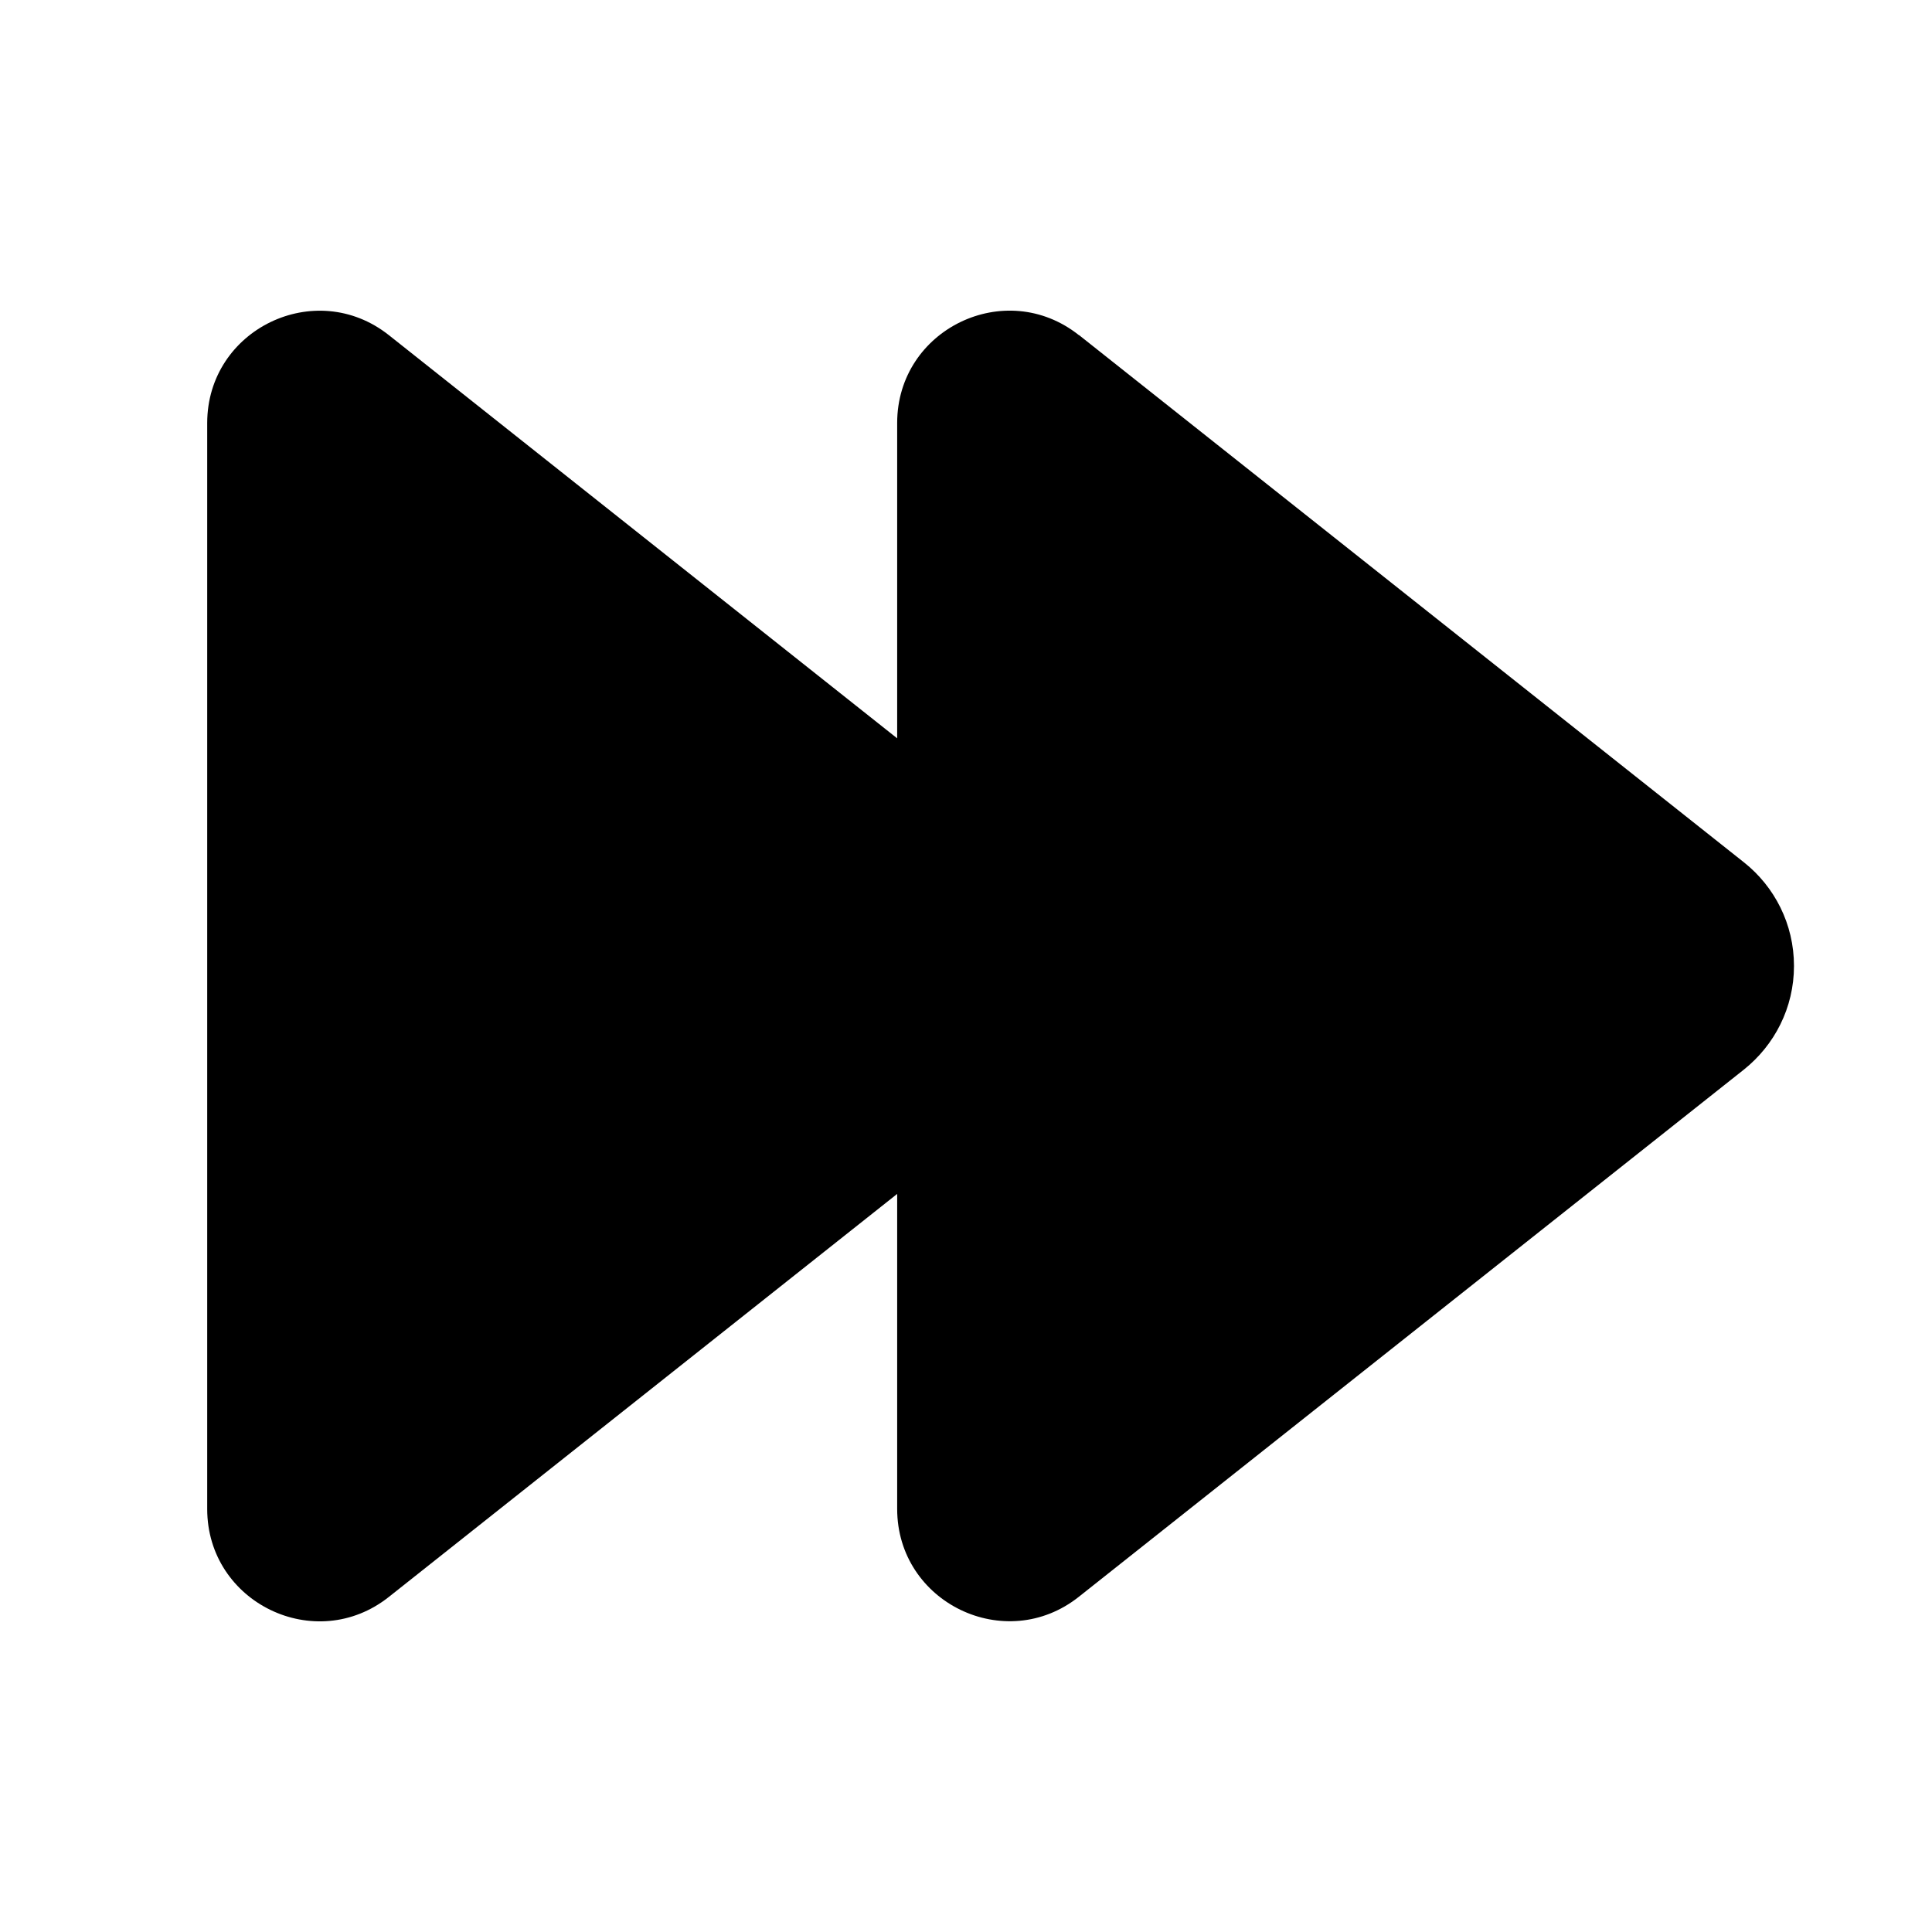 <!-- Generated by IcoMoon.io -->
<svg version="1.1" xmlns="http://www.w3.org/2000/svg" width="32" height="32" viewBox="0 0 32 32">
<title>fast-forward-filled</title>
<path d="M17.87 5.551c-1.217-0.966-3.010-0.098-3.010 1.455v5.223l-8.418-6.677c-1.217-0.966-3.010-0.098-3.010 1.455v17.987c0 1.553 1.794 2.421 3.010 1.455l8.418-6.674v5.217c0 1.553 1.794 2.421 3.010 1.455l11.014-8.731c0.507-0.405 0.83-1.023 0.83-1.717s-0.322-1.312-0.825-1.713l-0.004-0.003-11.013-8.733z"></path>
</svg>
